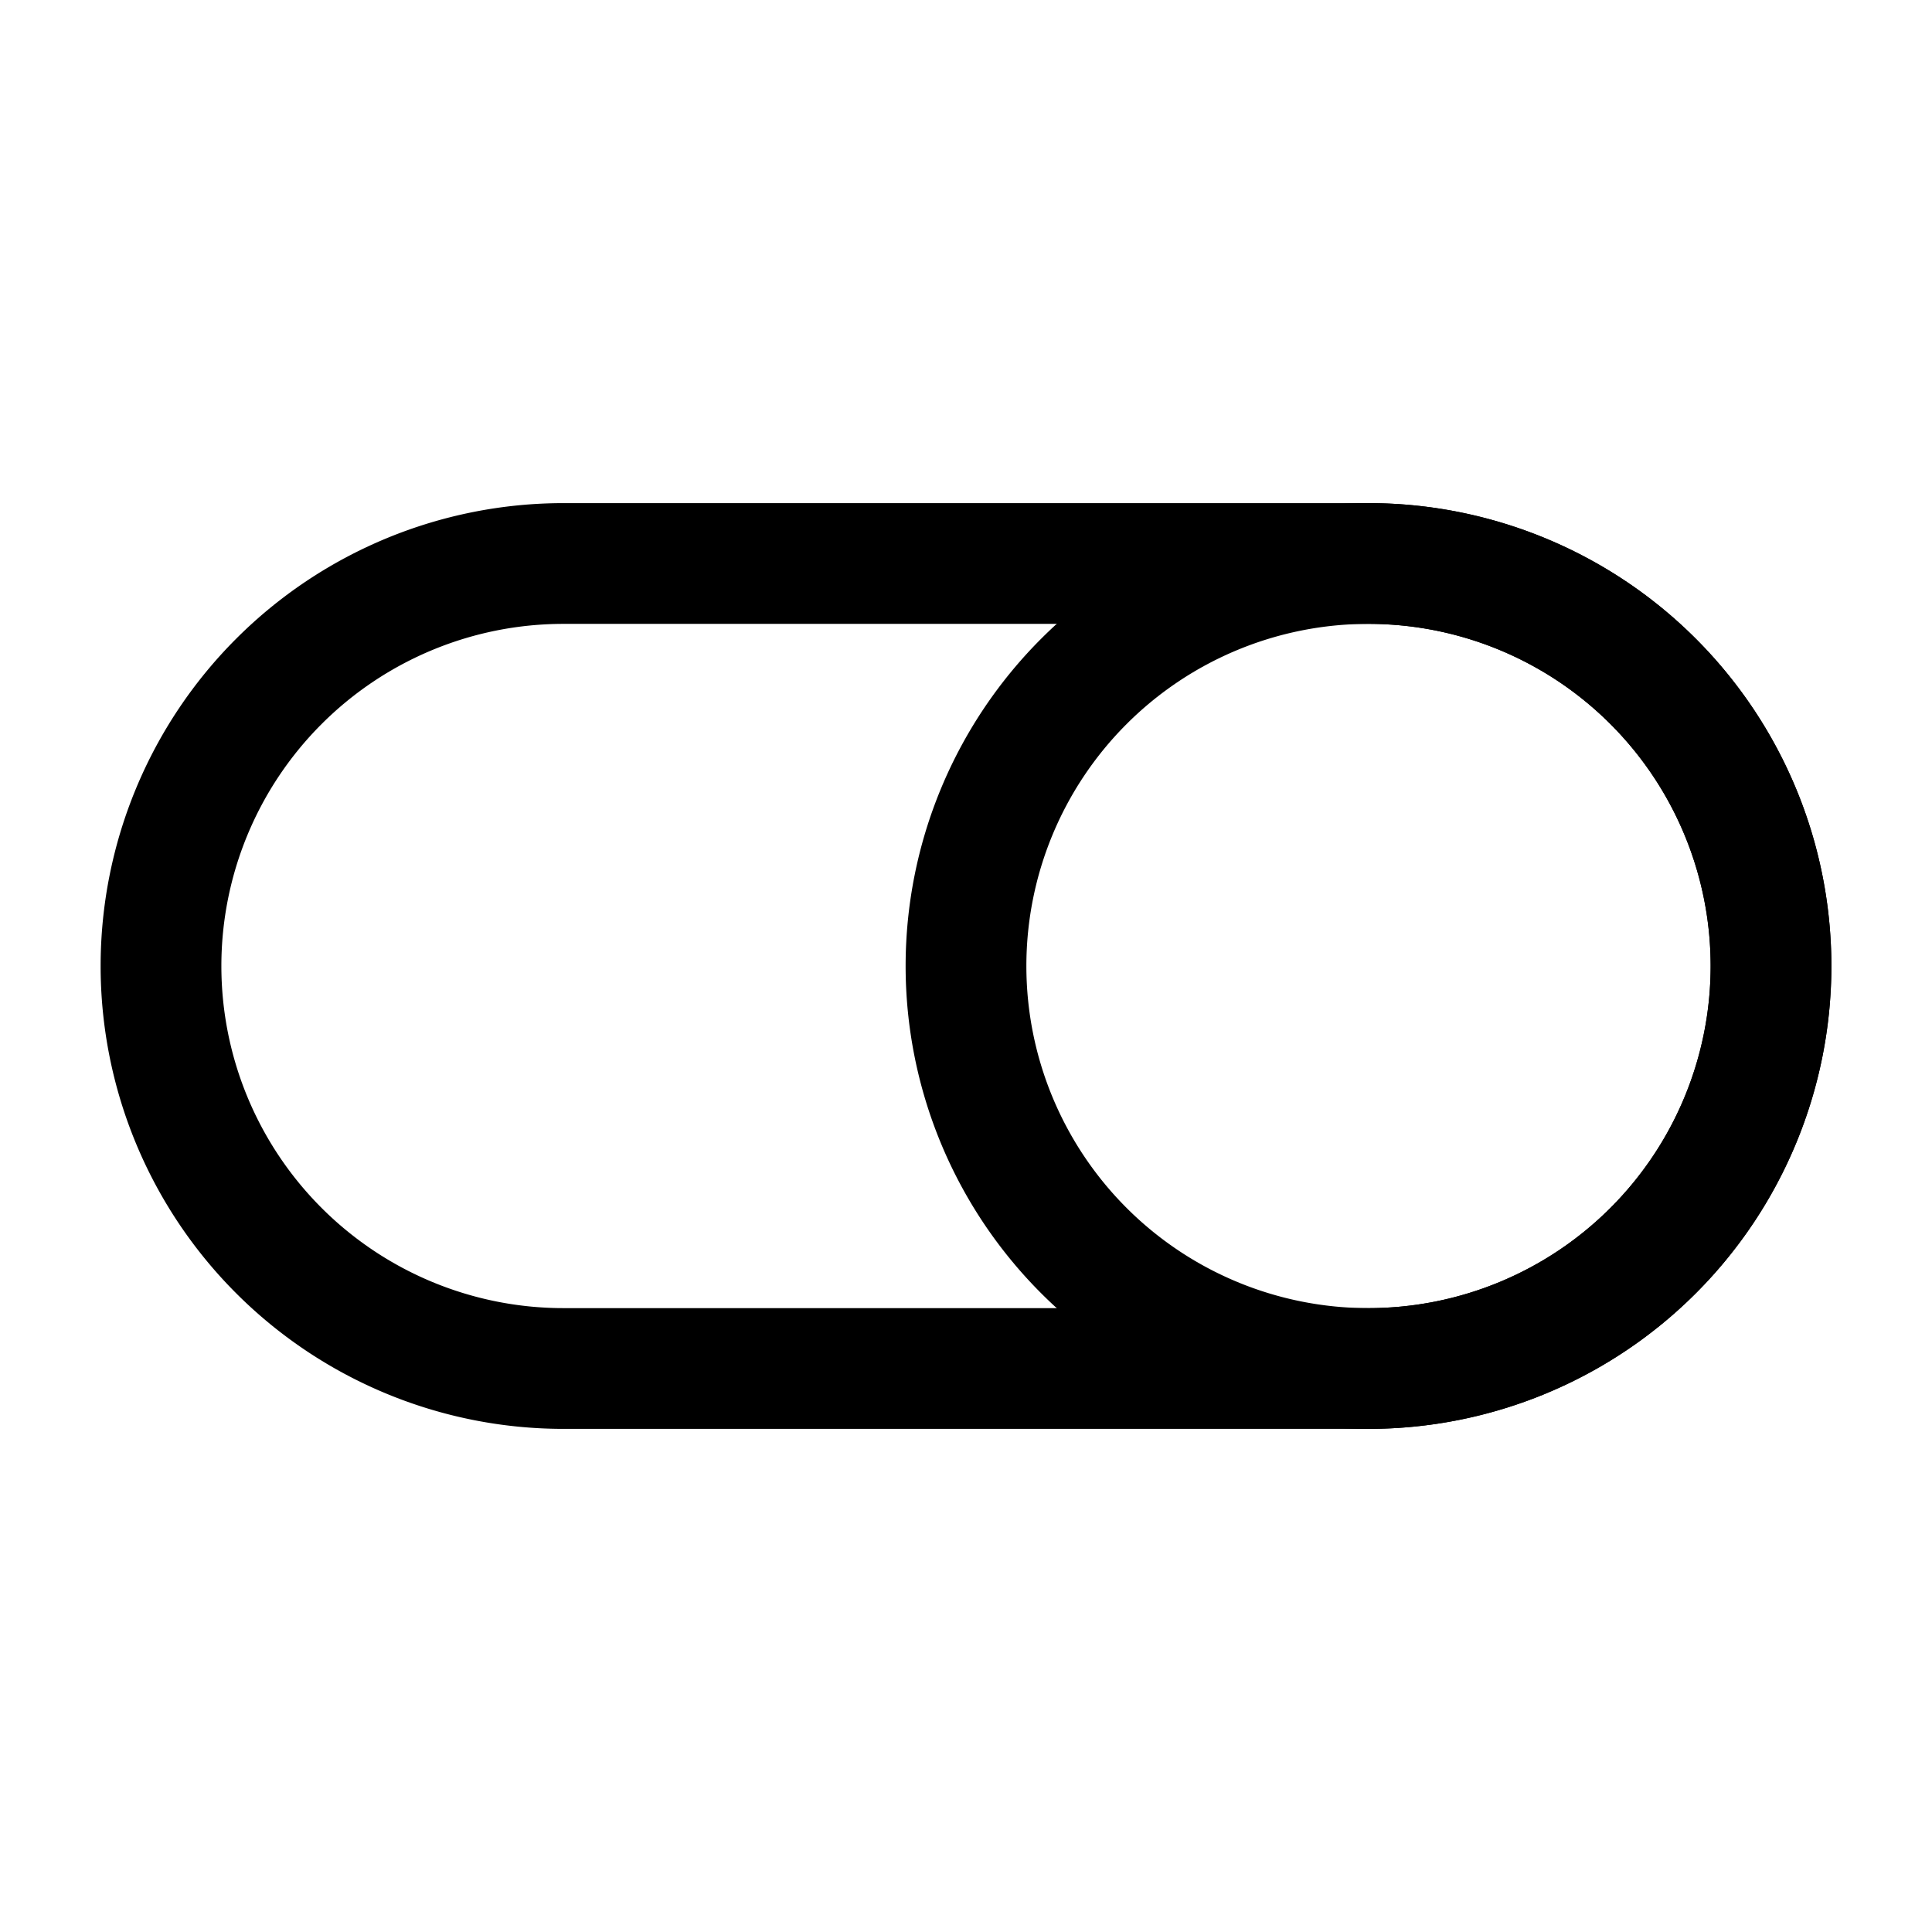 <svg xmlns="http://www.w3.org/2000/svg" width="24" height="24" fill="none" viewBox="0 0 24 24">
    <path stroke="currentColor" stroke-width="1.5" d="M2 12a5 5 0 0 1 5-5h10a5 5 0 0 1 0 10H7a5 5 0 0 1-5-5z"/>
    <path stroke="currentColor" stroke-width="1.5" d="M22 12a5 5 0 1 1-10 0 5 5 0 0 1 10 0Z"/>
</svg>